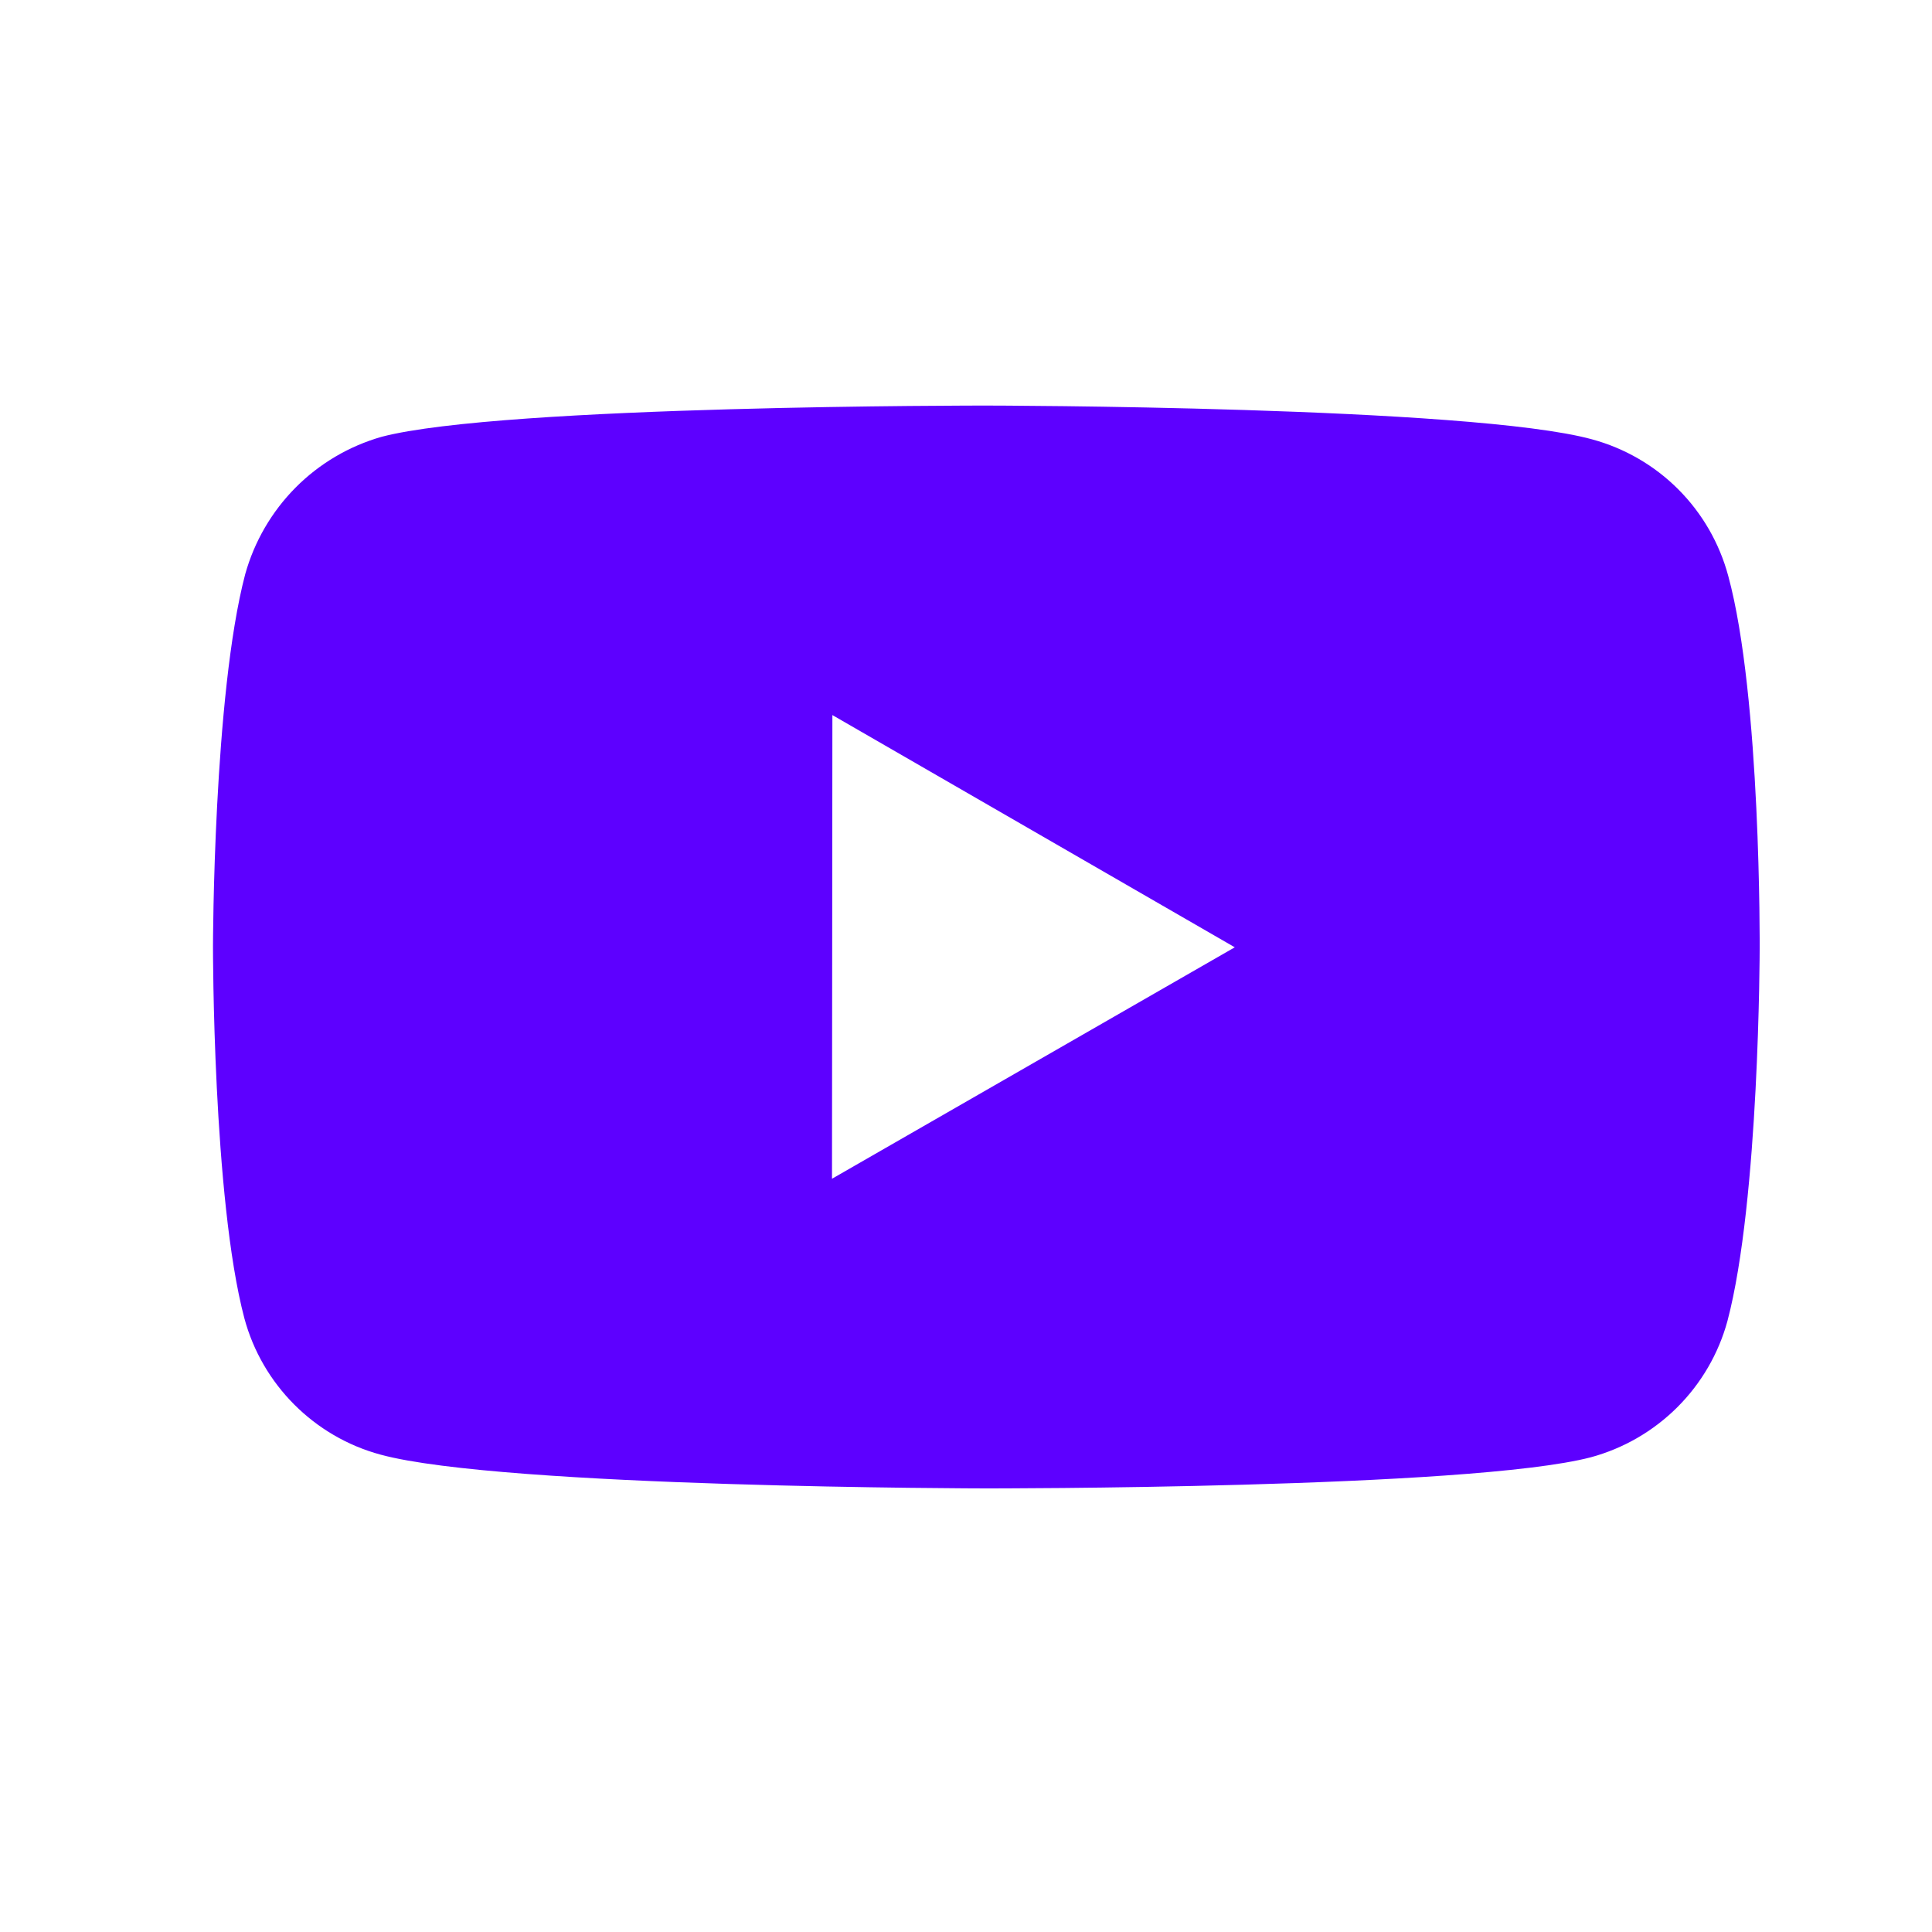 <svg width="25" height="25" viewBox="0 0 25 25" fill="none" xmlns="http://www.w3.org/2000/svg">
<path d="M22.363 7.451C22.249 7.028 22.027 6.643 21.718 6.333C21.409 6.023 21.024 5.8 20.601 5.685C19.035 5.255 12.77 5.248 12.77 5.248C12.77 5.248 6.506 5.241 4.939 5.652C4.517 5.772 4.133 5.999 3.824 6.31C3.515 6.622 3.291 7.007 3.173 7.43C2.76 8.996 2.756 12.244 2.756 12.244C2.756 12.244 2.752 15.508 3.162 17.058C3.392 17.915 4.067 18.592 4.925 18.823C6.507 19.253 12.755 19.26 12.755 19.26C12.755 19.26 19.02 19.267 20.586 18.857C21.009 18.742 21.394 18.519 21.704 18.21C22.014 17.901 22.238 17.516 22.353 17.094C22.767 15.529 22.77 12.282 22.77 12.282C22.77 12.282 22.79 9.017 22.363 7.451ZM10.766 15.253L10.771 9.253L15.978 12.258L10.766 15.253Z" fill="#5D00FF"/>
</svg>

